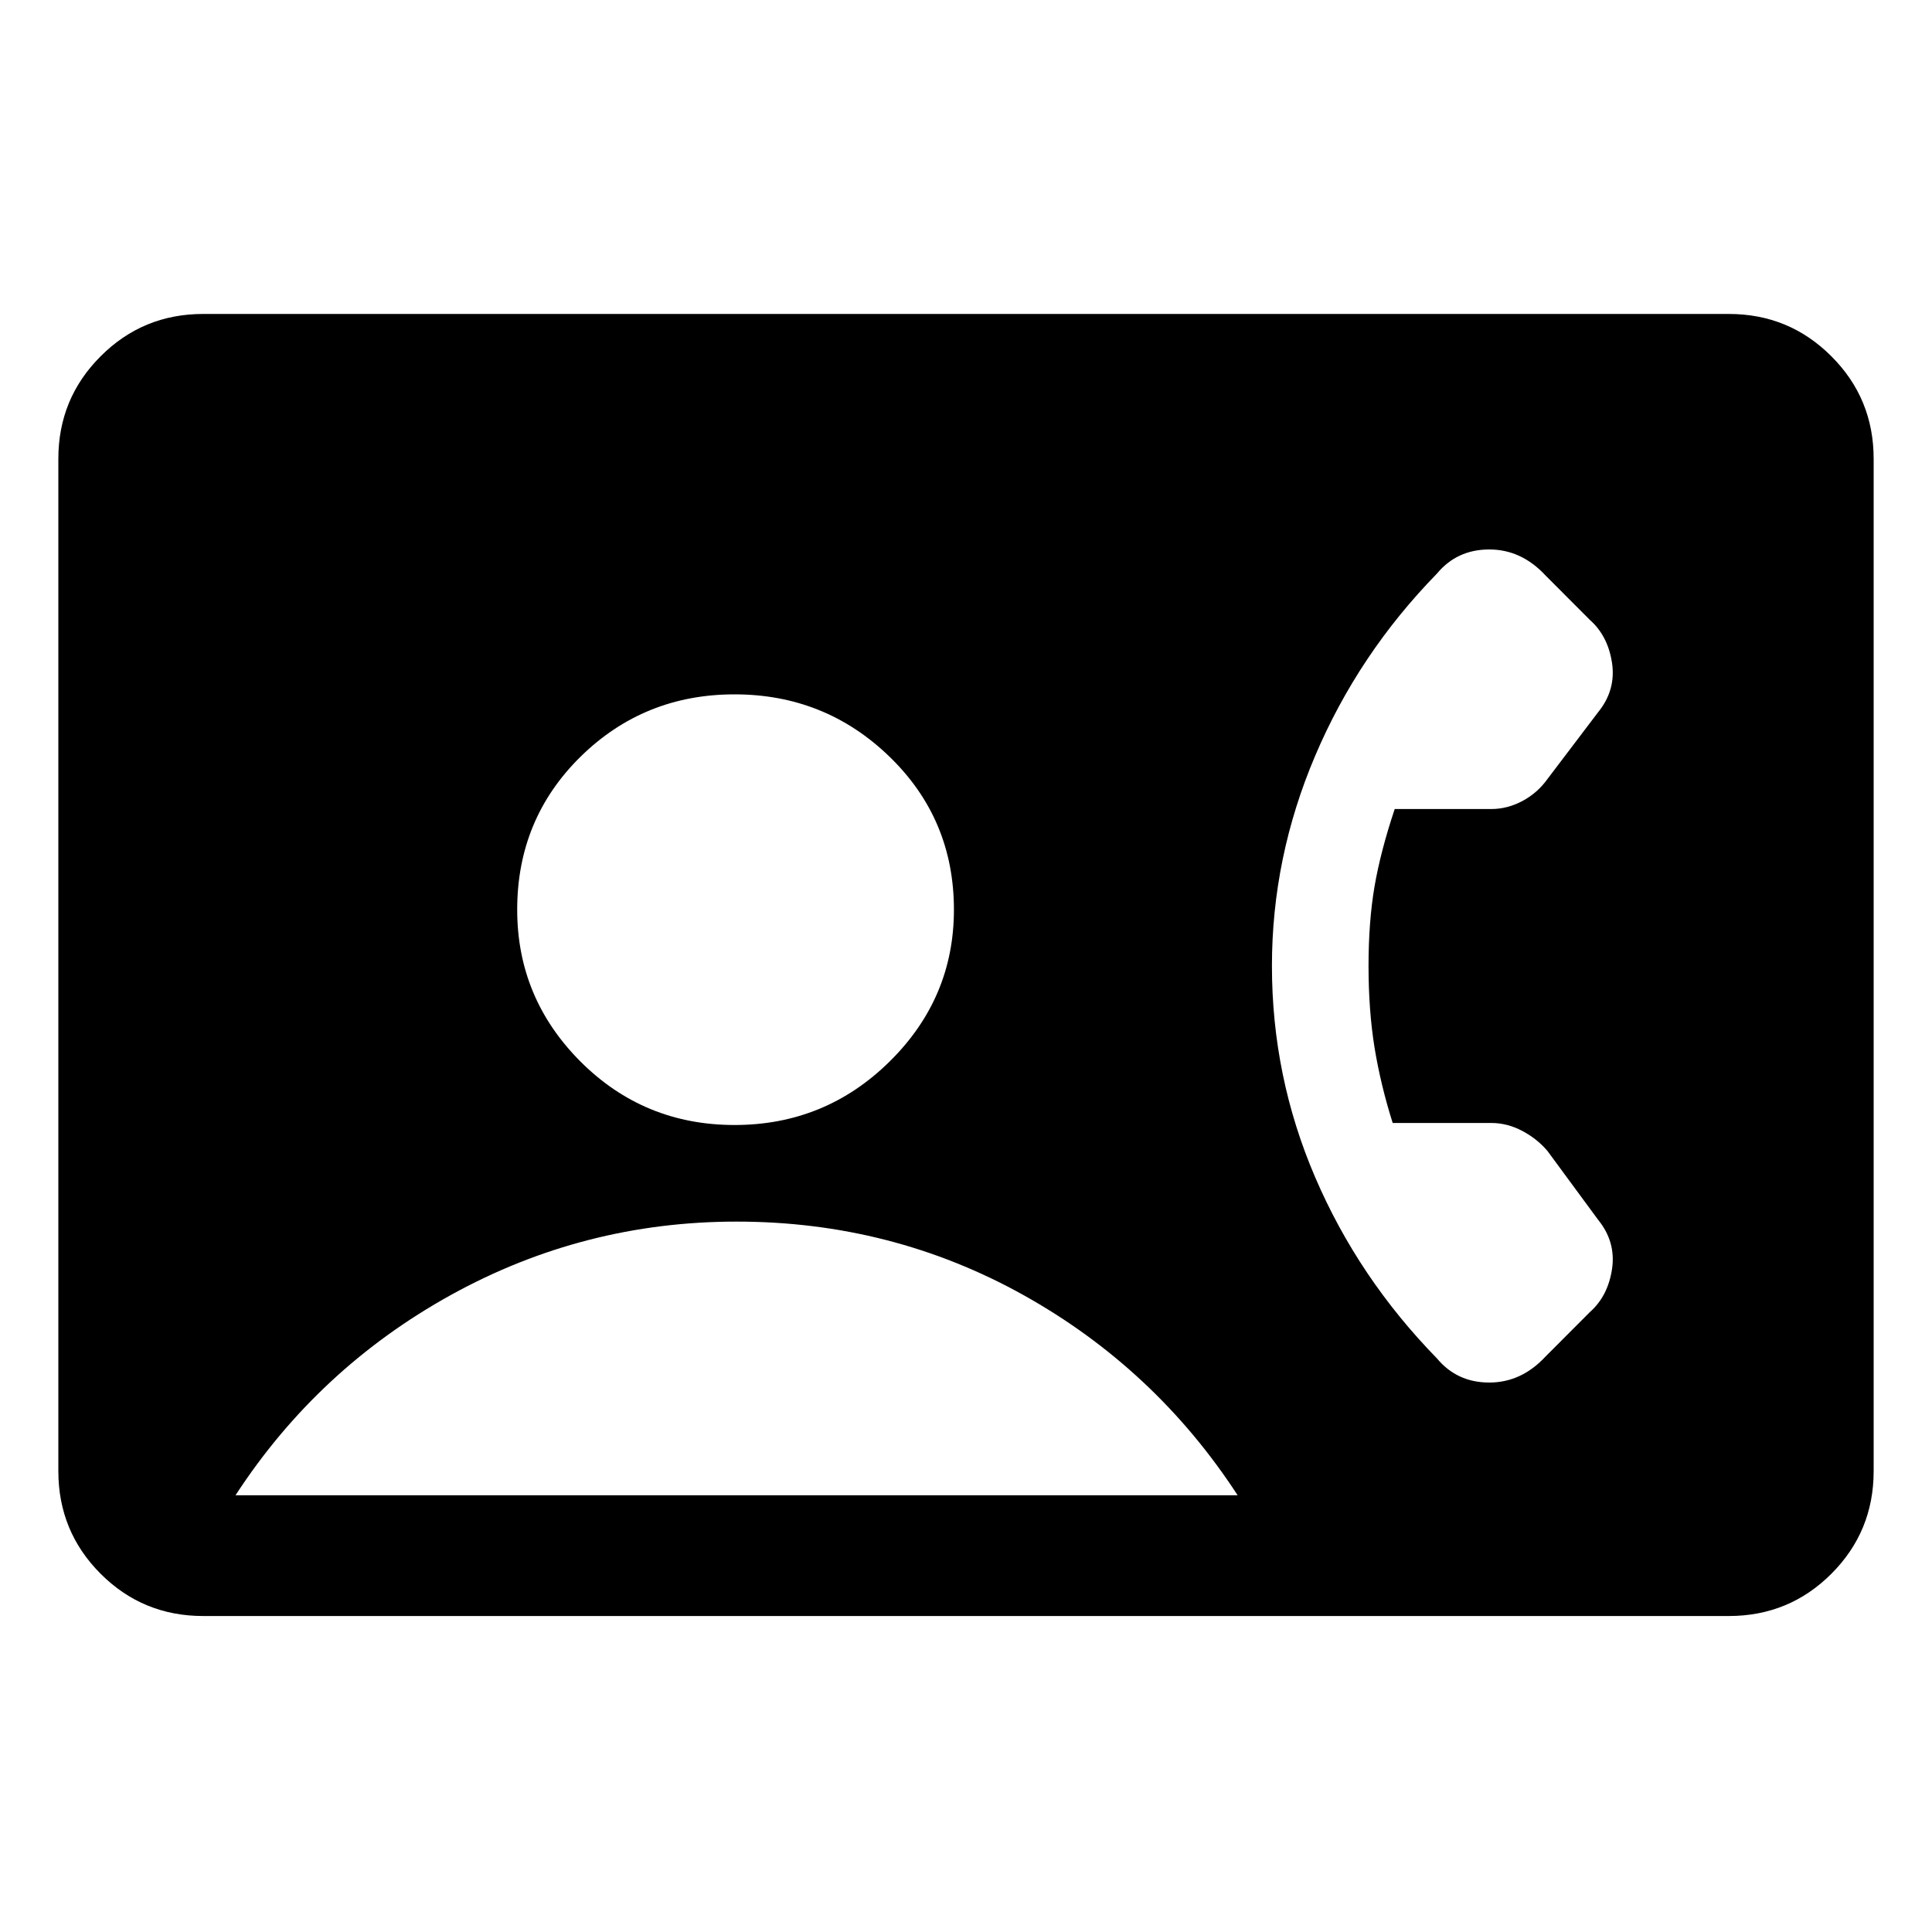<svg xmlns="http://www.w3.org/2000/svg" height="20" width="20"><path d="M2.104 16.729Q1.479 16.729 1.042 16.292Q0.604 15.854 0.604 15.229V4.75Q0.604 4.125 1.042 3.688Q1.479 3.25 2.104 3.25H17.896Q18.521 3.25 18.958 3.688Q19.396 4.125 19.396 4.75V15.229Q19.396 15.854 18.958 16.292Q18.521 16.729 17.896 16.729ZM7.604 11.646Q8.542 11.646 9.208 10.99Q9.875 10.333 9.875 9.417Q9.875 8.479 9.208 7.833Q8.542 7.188 7.604 7.188Q6.667 7.188 6.01 7.833Q5.354 8.479 5.354 9.417Q5.354 10.333 6.01 10.99Q6.667 11.646 7.604 11.646ZM14.875 14.062Q15.083 14.312 15.417 14.312Q15.75 14.312 16 14.042L16.458 13.583Q16.646 13.417 16.688 13.135Q16.729 12.854 16.542 12.625L16.021 11.917Q15.917 11.792 15.76 11.708Q15.604 11.625 15.438 11.625H14.417Q14.292 11.229 14.229 10.844Q14.167 10.458 14.167 10Q14.167 9.542 14.229 9.177Q14.292 8.812 14.438 8.375H15.438Q15.604 8.375 15.76 8.292Q15.917 8.208 16.021 8.062L16.542 7.375Q16.729 7.146 16.688 6.865Q16.646 6.583 16.458 6.417L16 5.958Q15.75 5.688 15.417 5.688Q15.083 5.688 14.875 5.938Q14.062 6.771 13.615 7.823Q13.167 8.875 13.167 10Q13.167 11.146 13.615 12.188Q14.062 13.229 14.875 14.062ZM2.438 15.479H12.812Q11.958 14.167 10.594 13.406Q9.229 12.646 7.625 12.646Q6.042 12.646 4.667 13.406Q3.292 14.167 2.438 15.479Z"/></svg>